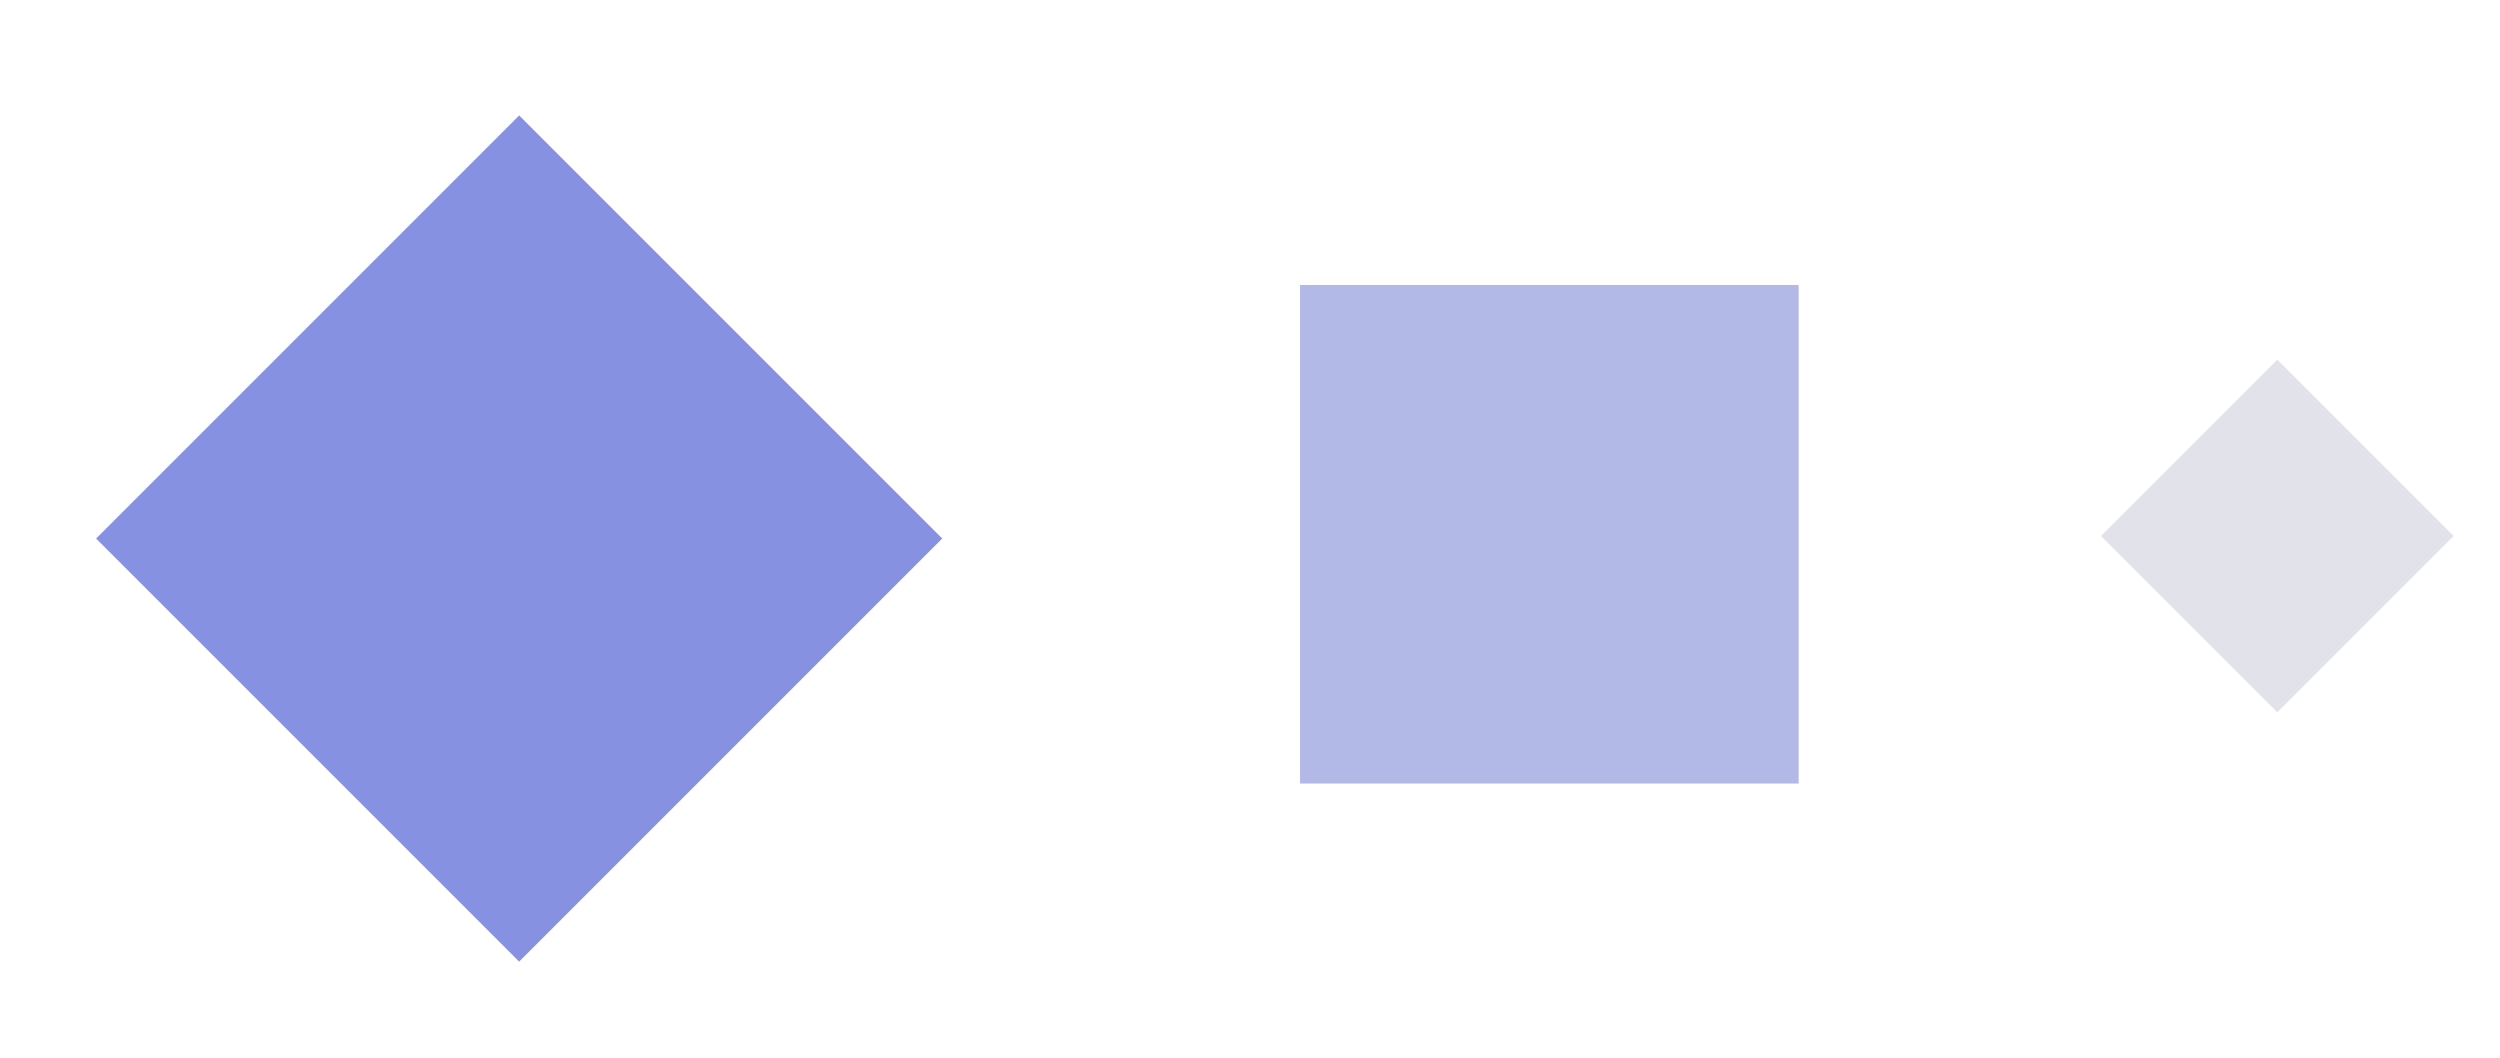 <svg width="78" height="33" viewBox="0 0 78 33" fill="none" xmlns="http://www.w3.org/2000/svg">
<rect x="16.198" y="3.602" width="18.667" height="18.667" transform="rotate(45 16.198 3.602)" fill="#8691E2"/>
<rect x="40.562" y="8.891" width="15.556" height="15.556" fill="#B3B9E7"/>
<rect x="71.053" y="11.224" width="7.778" height="7.778" transform="rotate(45 71.053 11.224)" fill="#E2E2EB"/>
</svg>
